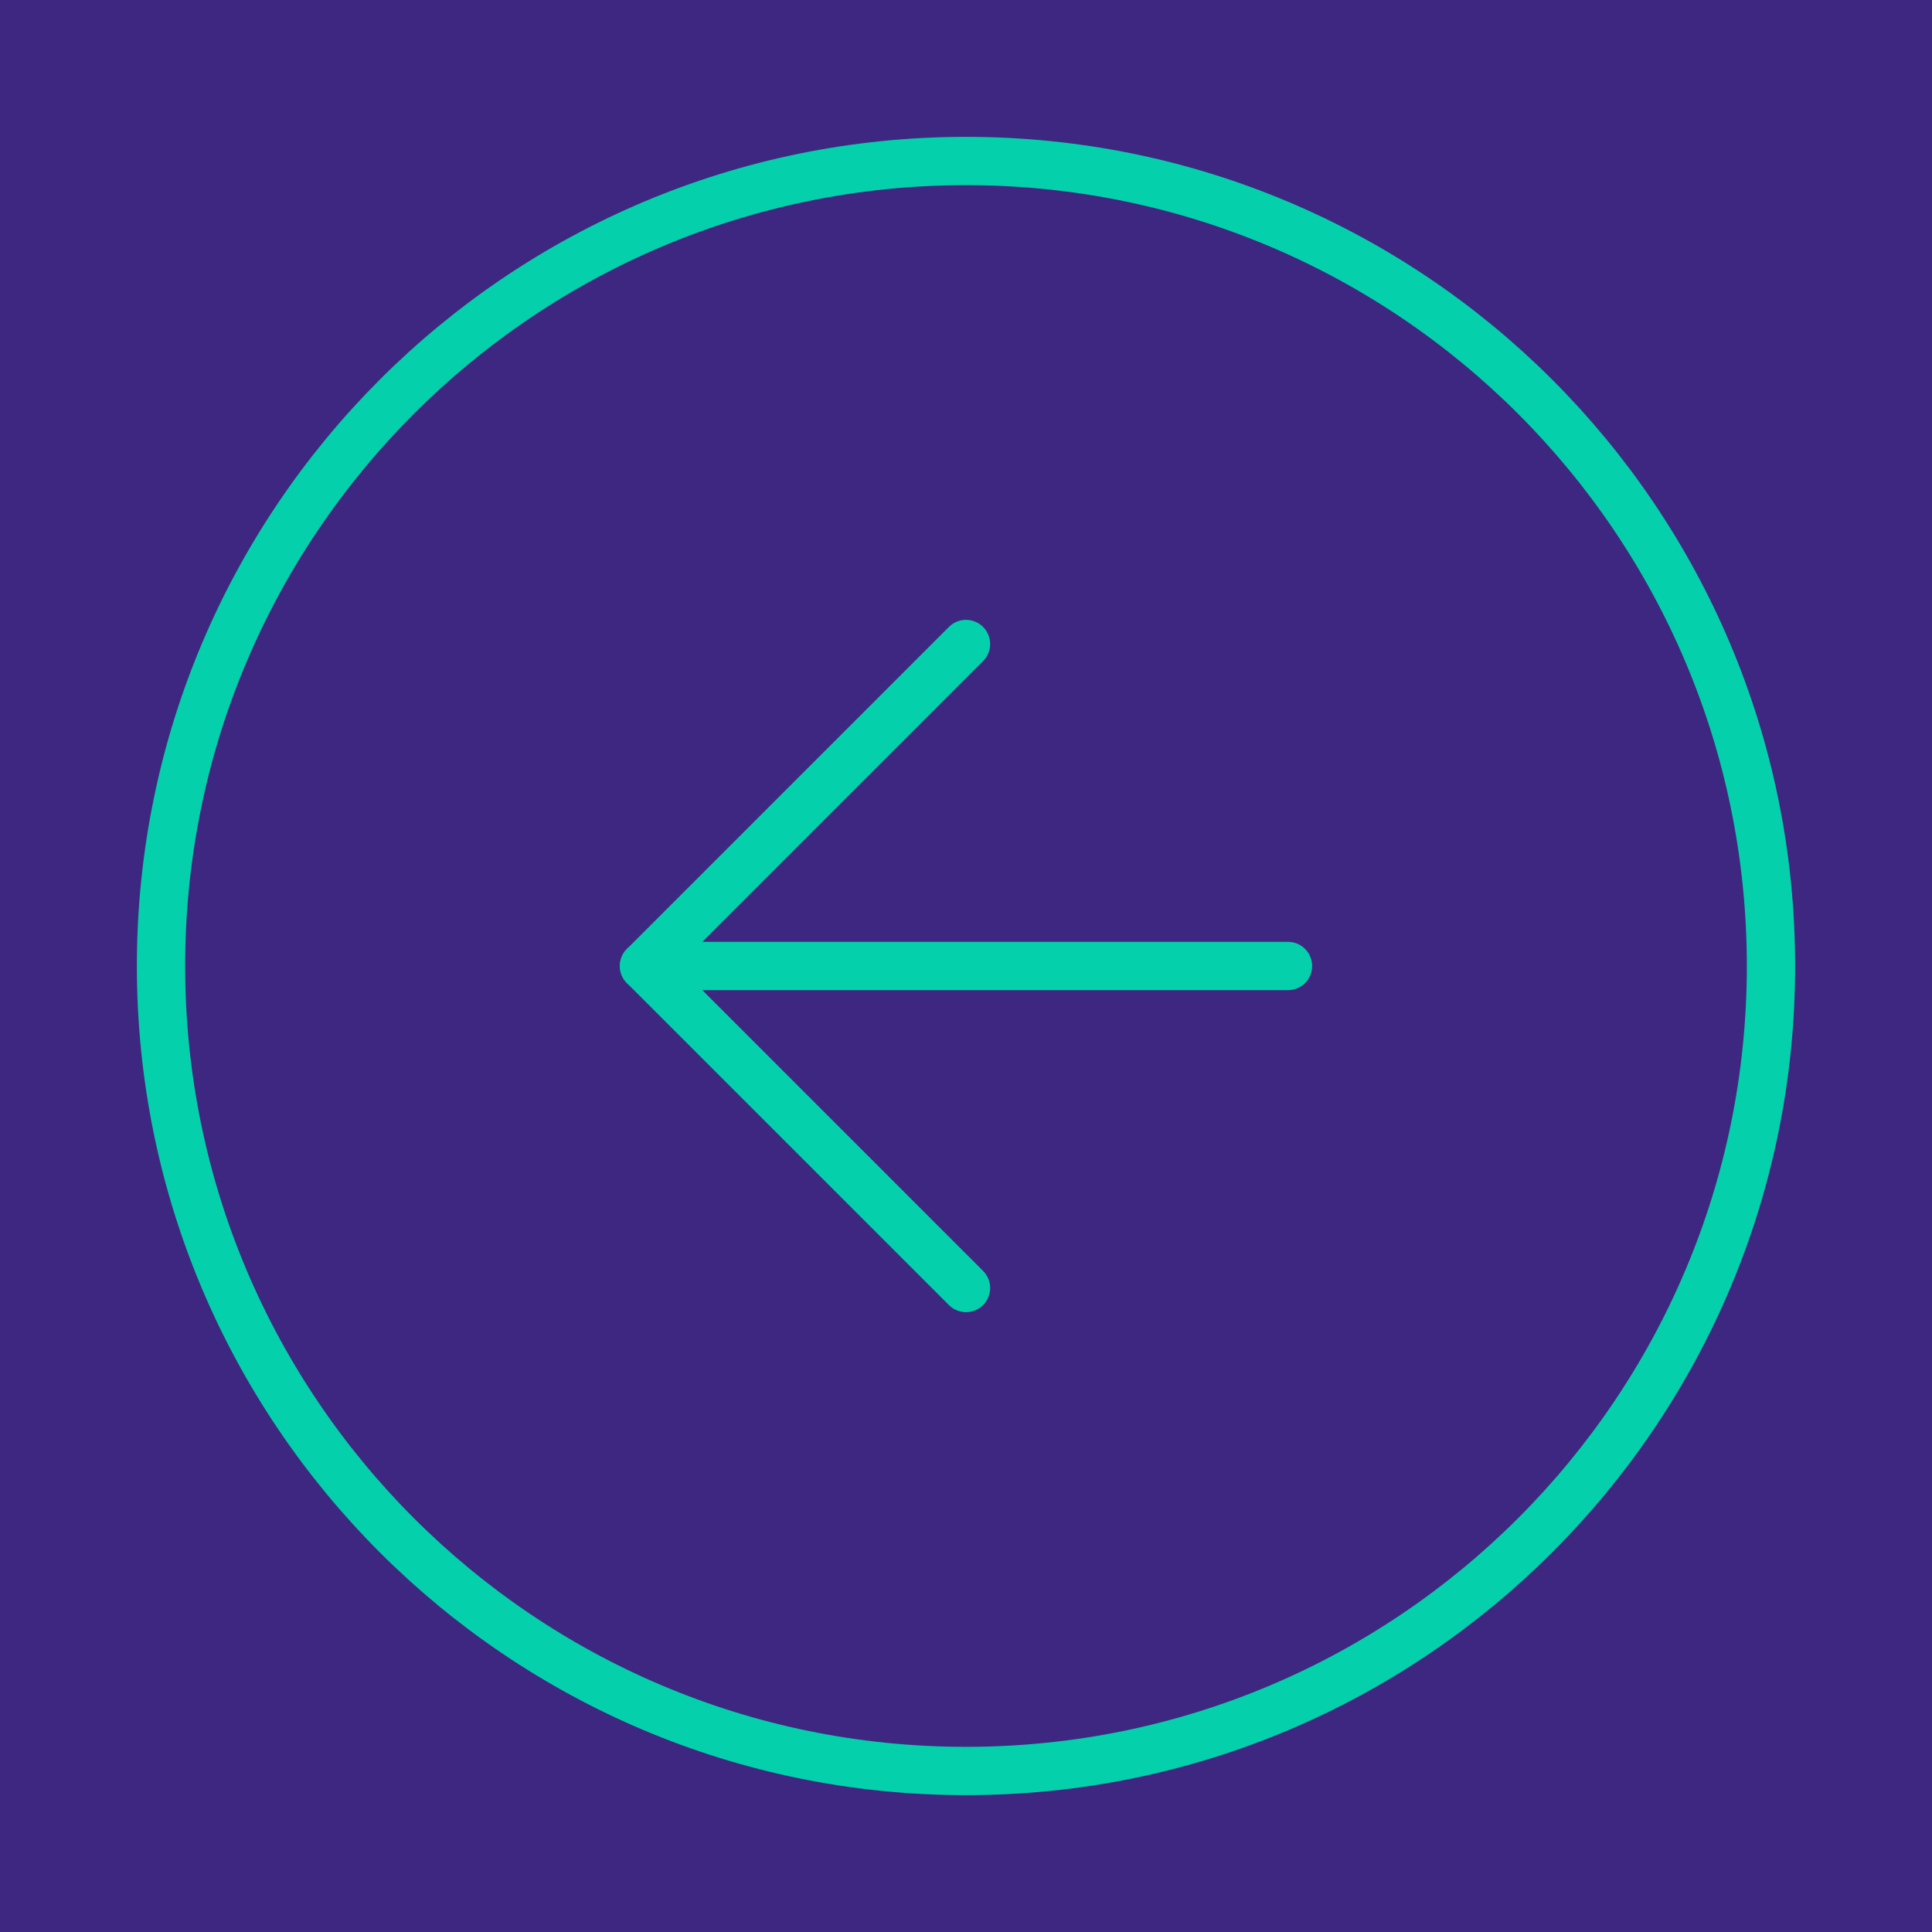 <svg width="80" height="80" viewBox="0 0 80 80" fill="none" xmlns="http://www.w3.org/2000/svg">
<rect width="80" height="80" transform="matrix(-1 0 0 1 80 0)" fill="#3E2780"/>
<path d="M40 73.333C21.59 73.333 6.667 58.41 6.667 40C6.667 21.591 21.59 6.667 40 6.667C58.41 6.667 73.333 21.591 73.333 40C73.333 58.41 58.41 73.333 40 73.333Z" stroke="#04D0AC" stroke-width="2" stroke-linecap="round" stroke-linejoin="round"/>
<path d="M40 53.333L26.667 40L40 26.667" stroke="#04D0AC" stroke-width="2" stroke-linecap="round" stroke-linejoin="round"/>
<path d="M53.333 40H26.667" stroke="#04D0AC" stroke-width="2" stroke-linecap="round" stroke-linejoin="round"/>
</svg>
